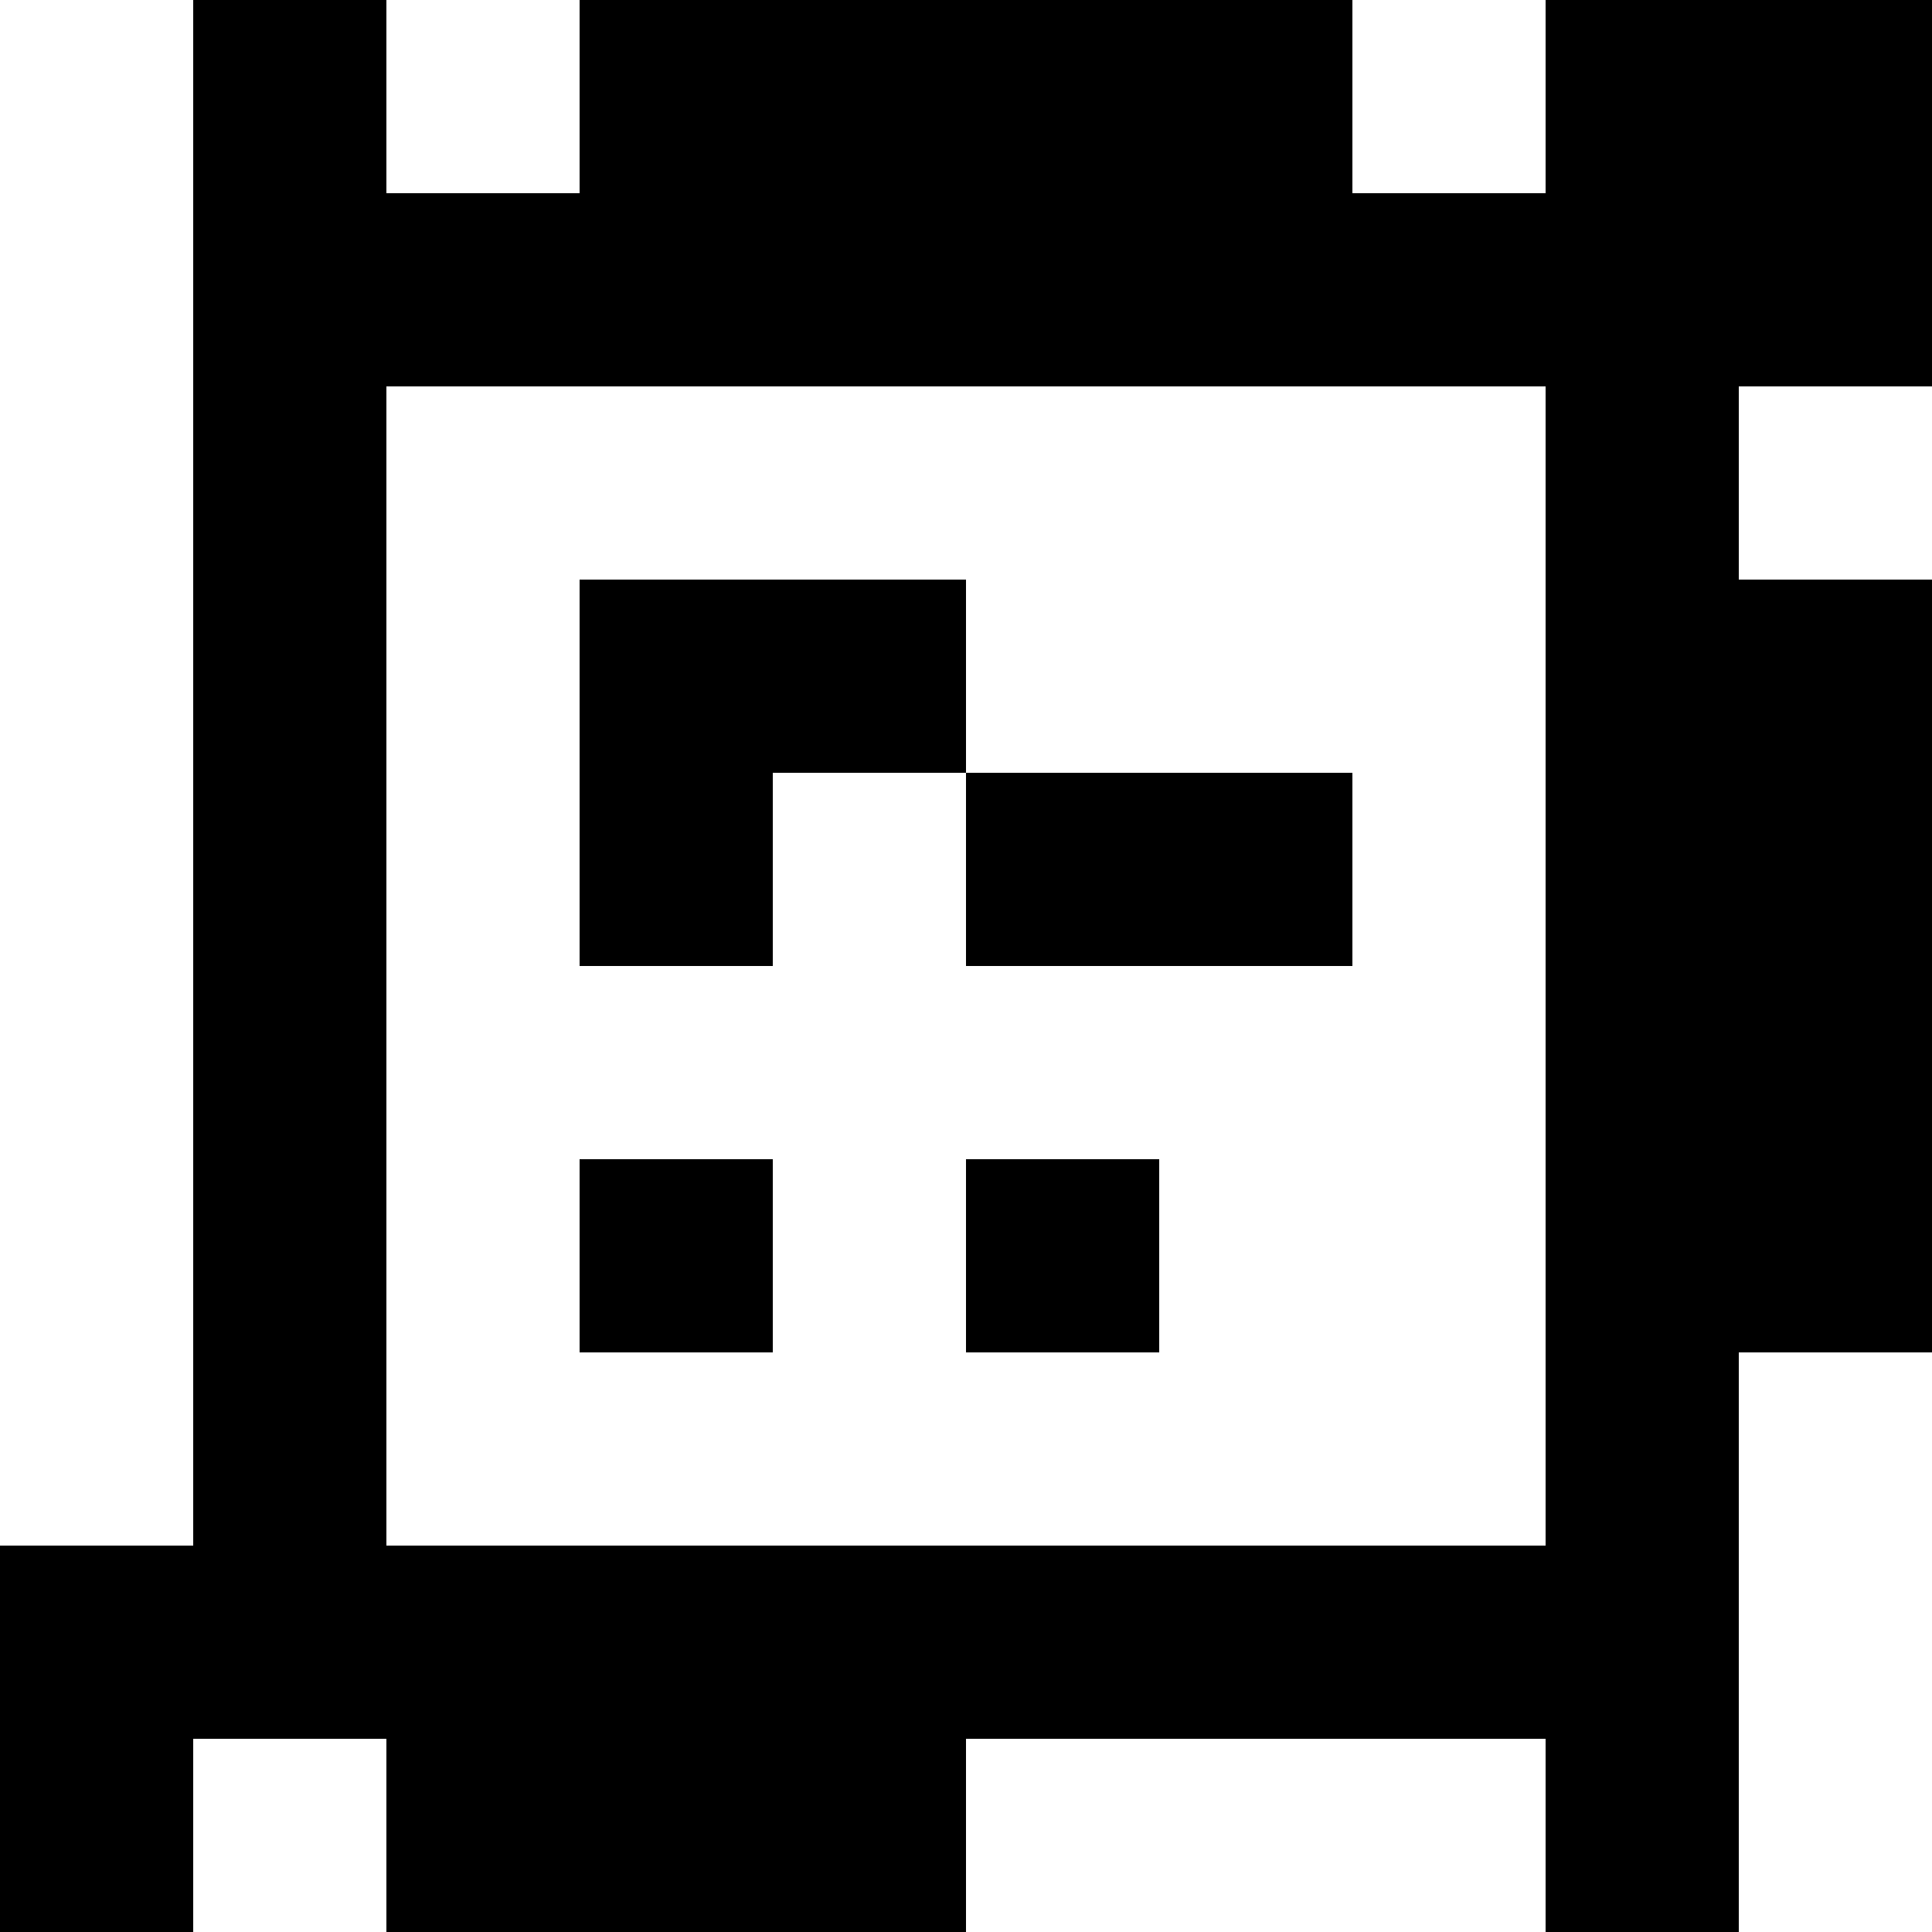 <?xml version="1.0" standalone="yes"?>
<svg xmlns="http://www.w3.org/2000/svg" width="100" height="100">
<rect width="100%" height="100%" fill="#808080" stroke="none"/>
<path style="fill:#ffffff; stroke:none;" d="M0 0L0 80L10 80L10 0L0 0z"/>
<path style="fill:#000000; stroke:none;" d="M10 0L10 80L0 80L0 100L10 100L10 90L20 90L20 100L50 100L50 90L80 90L80 100L90 100L90 70L100 70L100 30L90 30L90 20L100 20L100 0L80 0L80 10L70 10L70 0L30 0L30 10L20 10L20 0L10 0z"/>
<path style="fill:#ffffff; stroke:none;" d="M20 0L20 10L30 10L30 0L20 0M70 0L70 10L80 10L80 0L70 0M20 20L20 80L80 80L80 20L20 20M90 20L90 30L100 30L100 20L90 20z"/>
<path style="fill:#000000; stroke:none;" d="M30 30L30 50L40 50L40 40L50 40L50 50L70 50L70 40L50 40L50 30L30 30M30 60L30 70L40 70L40 60L30 60M50 60L50 70L60 70L60 60L50 60z"/>
<path style="fill:#ffffff; stroke:none;" d="M90 70L90 100L100 100L100 70L90 70M10 90L10 100L20 100L20 90L10 90M50 90L50 100L80 100L80 90L50 90z"/>
</svg>
